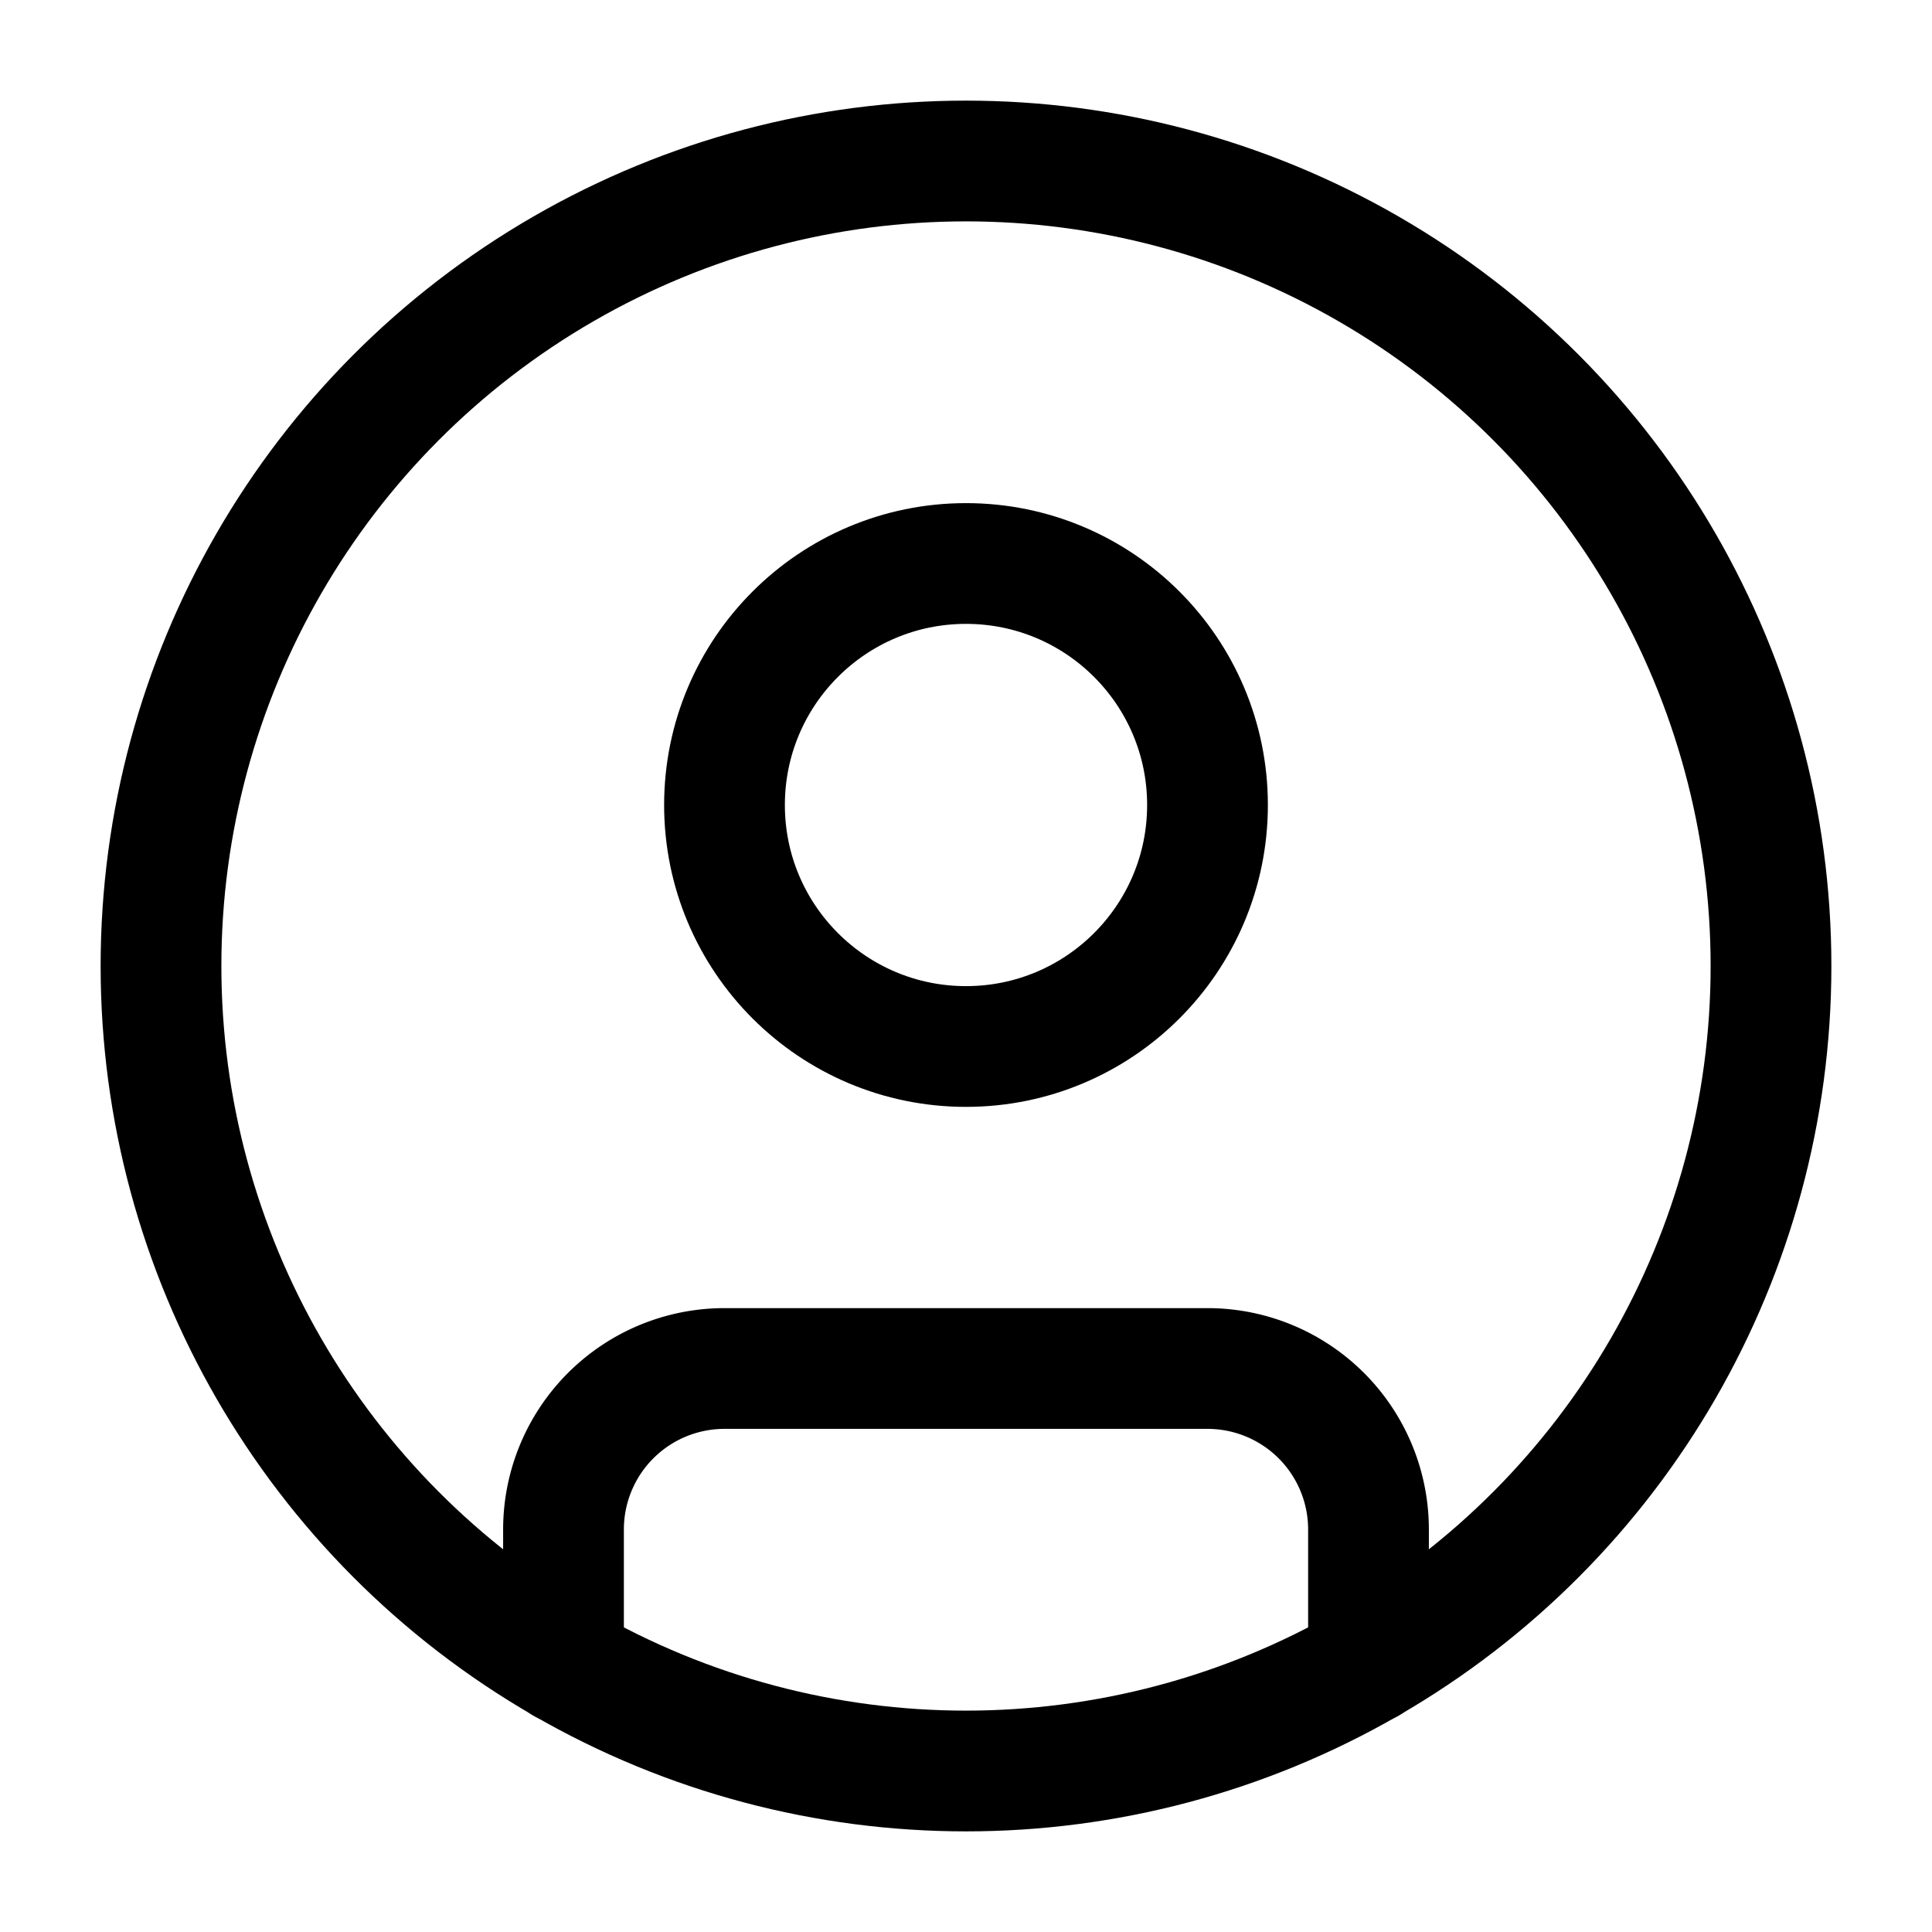 <svg xmlns="http://www.w3.org/2000/svg" viewBox="0 0 24 24" fill="none"
	stroke="currentColor" stroke-width="1.5" stroke-linecap="round"
	stroke-linejoin="round" class="lucide lucide-circle-user-icon lucide-circle-user">
	<circle cx="12" cy="12" r="10"/>
	<circle cx="12" cy="10" r="3"/>
	<path d="M7 20.662V19a2 2 0 0 1 2-2h6a2 2 0 0 1 2 2v1.662"/>
</svg>